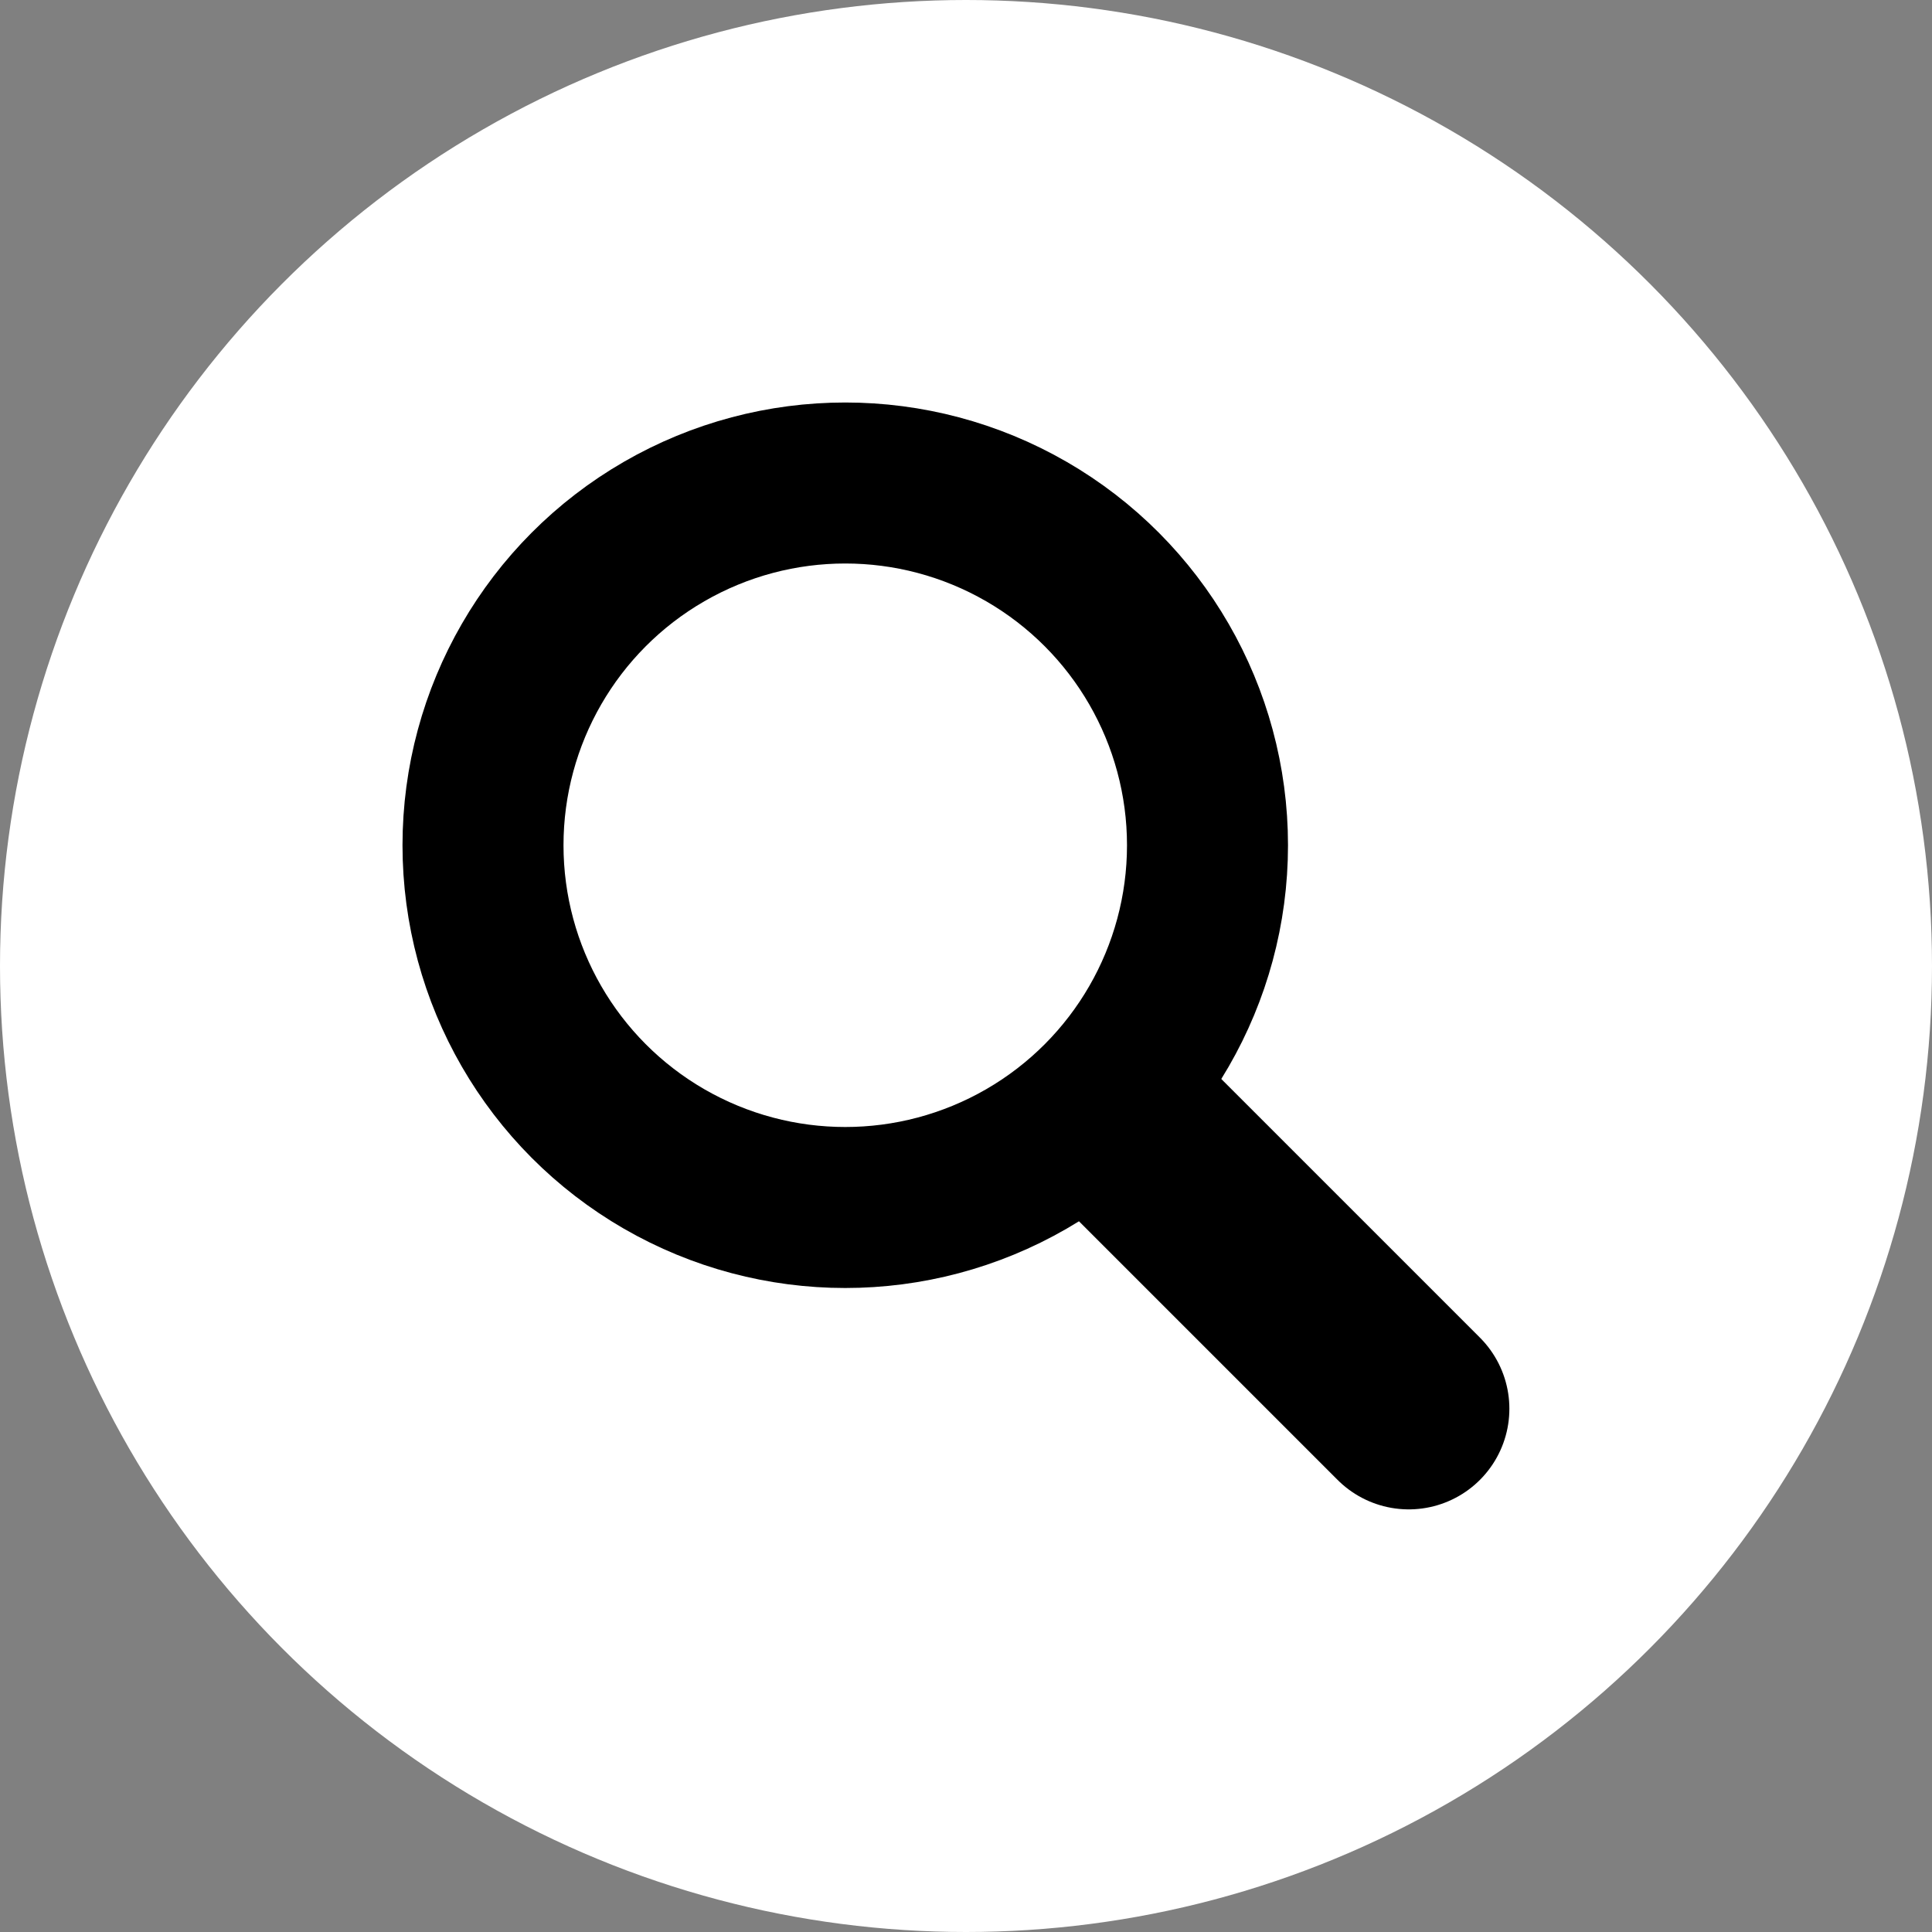 <svg
  xmlns="http://www.w3.org/2000/svg"
  width="32"
  height="32"
  viewBox="0 0 24 24">
  <rect x="0" y="0" width="24" height="24" fill="#808080" stroke="none"/>
  <!-- White background circle -->
  <circle cx="12" cy="12" r="12" fill="white" />
  <!-- lens -->
  <circle cx="10.5" cy="10.5" r="4.5" fill="none" stroke="black" stroke-width="2" stroke-linecap="round" />
  <!-- handle -->
  <line x1="14" y1="14" x2="17.5" y2="17.5" stroke="black" stroke-width="2.5" stroke-linecap="round" />
</svg> 